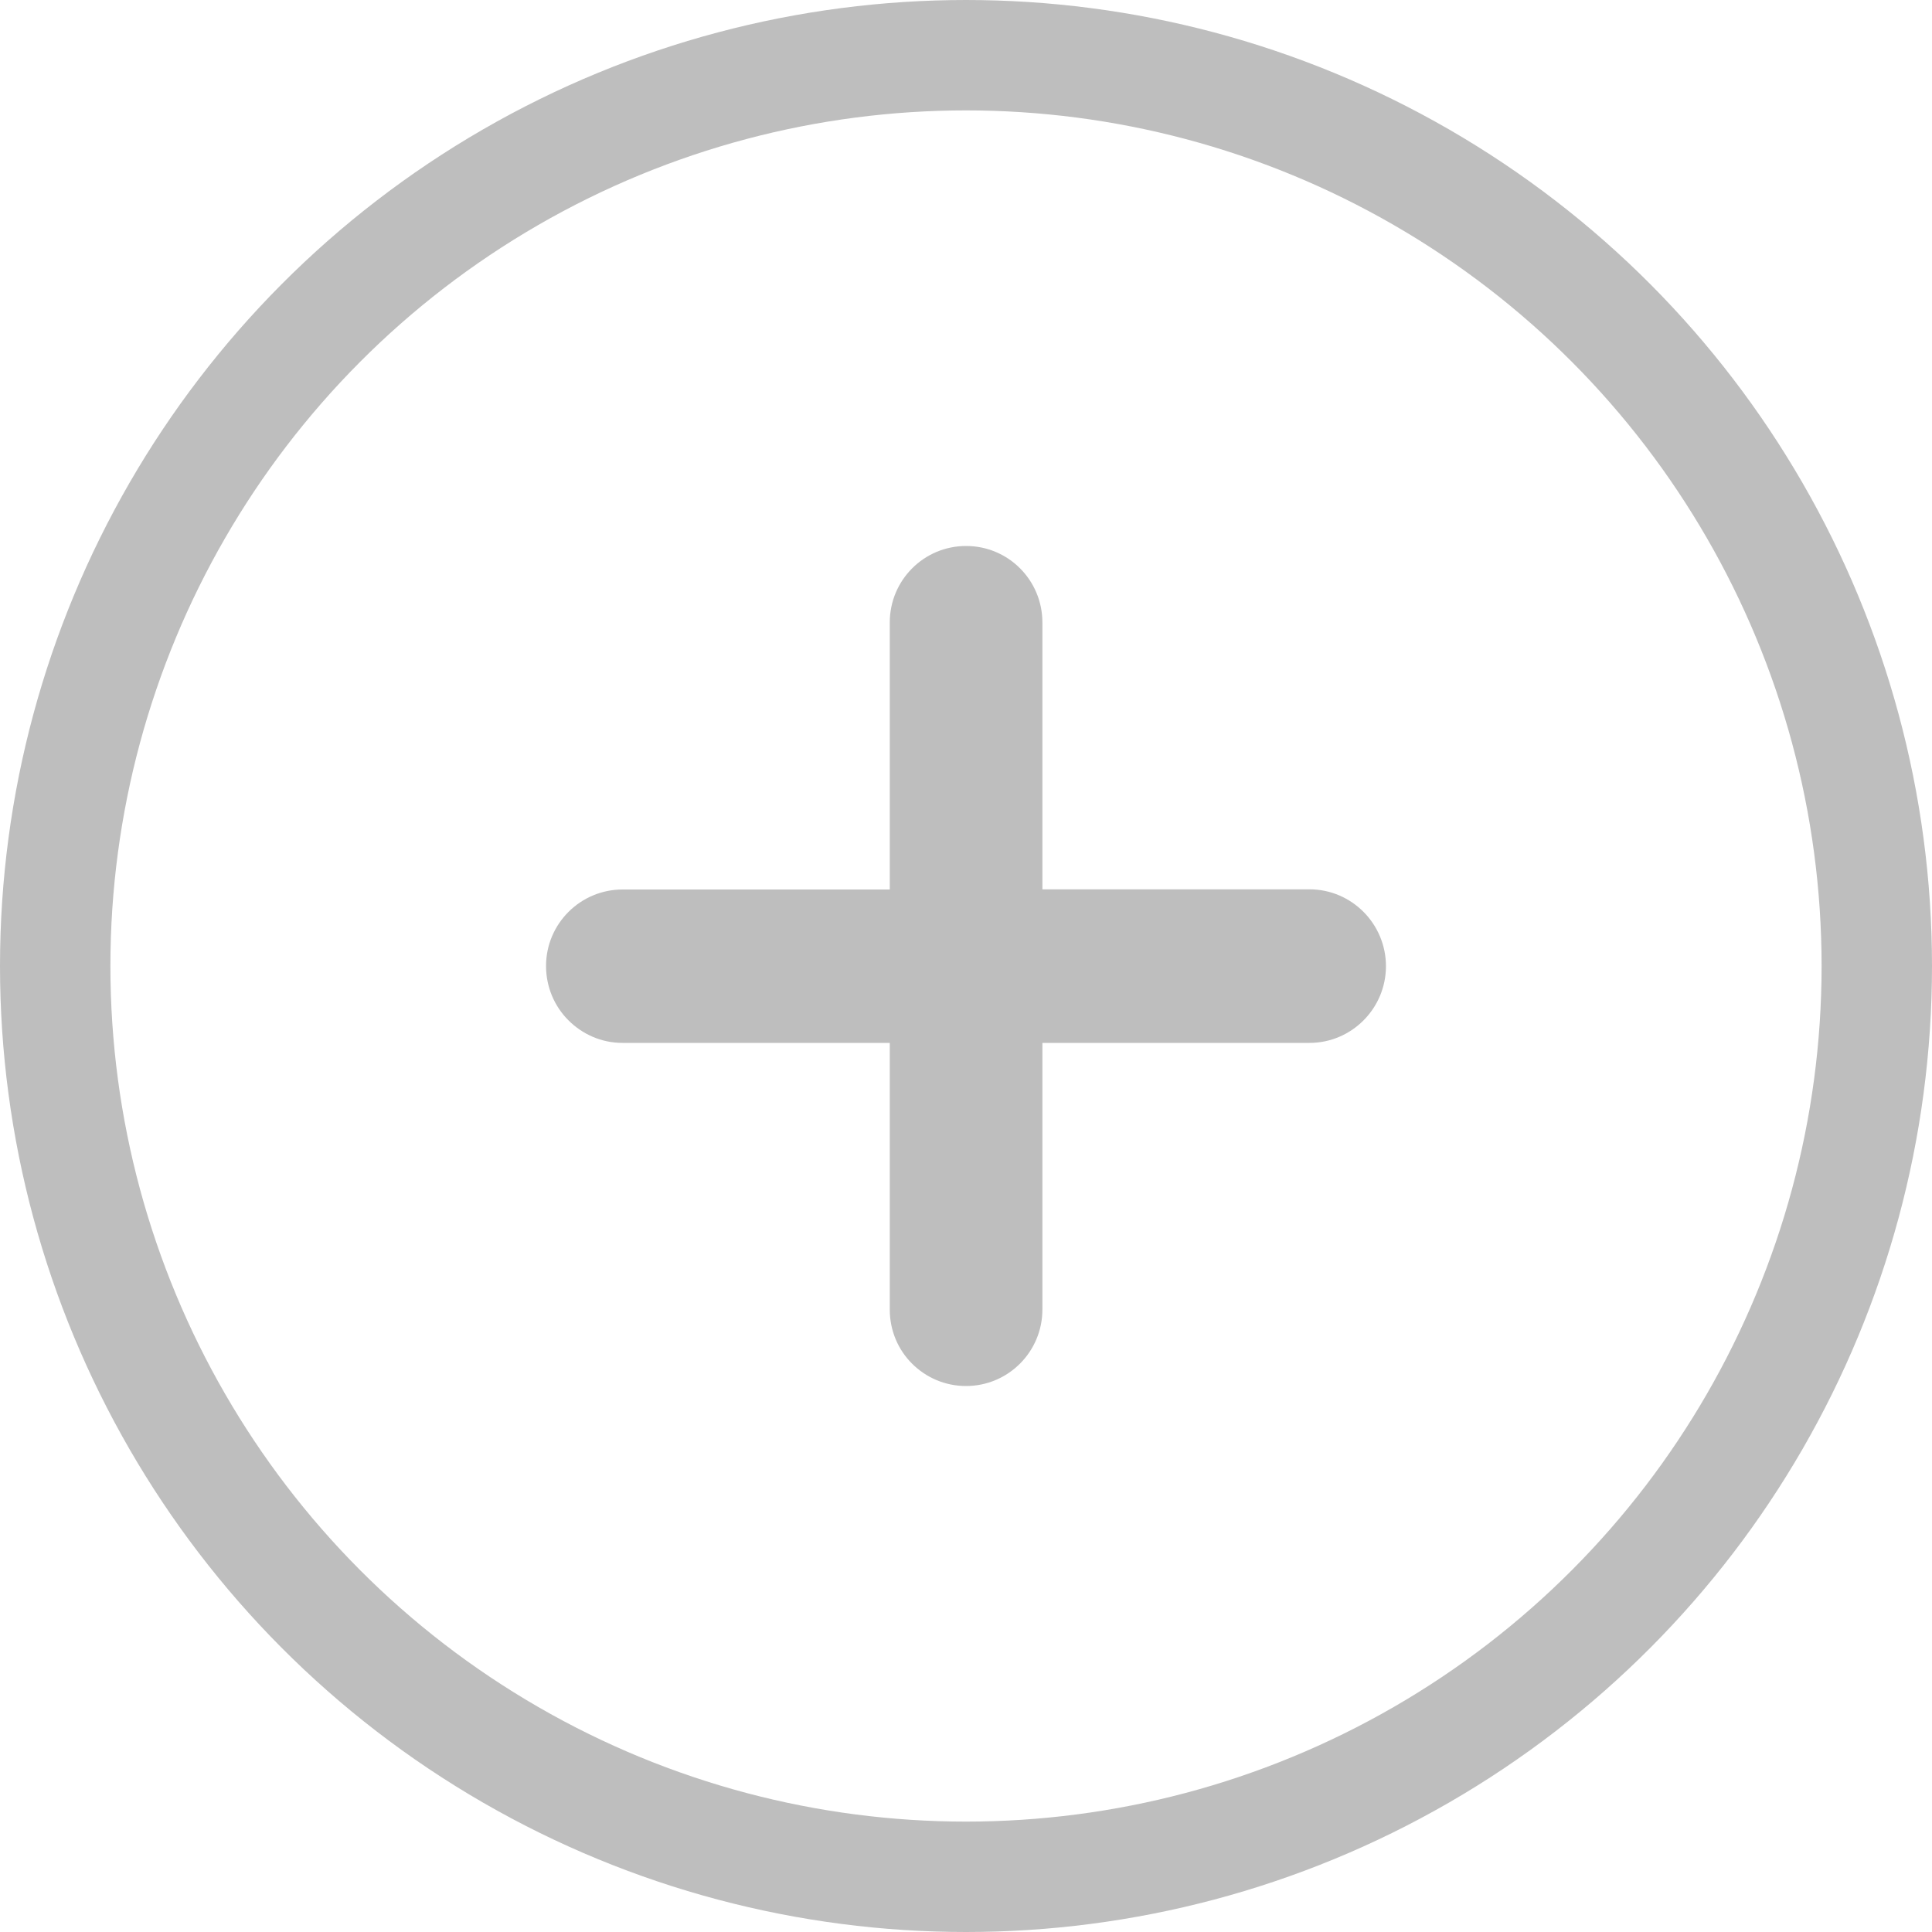 <?xml version="1.0" encoding="UTF-8"?>
<svg width="35px" height="35px" viewBox="0 0 35 35" version="1.1" xmlns="http://www.w3.org/2000/svg" xmlns:xlink="http://www.w3.org/1999/xlink">
    <!-- Generator: Sketch 64 (93537) - https://sketch.com -->
    <title>ic_add</title>
    <desc>Created with Sketch.</desc>
    <g id="Single-Position-Page-(Orders)" stroke="none" stroke-width="1" fill="none" fill-rule="evenodd">
        <g id="Artboard-(Position---Orders)" transform="translate(-835, -354)">
            <g id="Orders" transform="translate(340, 172)">
                <g id="Orders-(Completed)" transform="translate(0, 174)">
                    <g id="Header-2">
                        <g id="Header">
                            <g id="ic_add" transform="translate(495, 8)">
                                <g id="plus" transform="translate(9.891, 9.891)" fill="#BEBEBE" fill-rule="nonzero">
                                    <path d="M13.831,6.22 L8.993,6.22 L8.993,1.386 C8.993,0.62 8.376,0 7.611,0 C6.846,0 6.228,0.62 6.228,1.386 L6.228,6.223 L1.388,6.223 C0.623,6.223 0.001,6.844 0.001,7.609 C0.001,7.991 0.155,8.342 0.406,8.592 C0.656,8.843 1.002,9.002 1.384,9.002 L6.228,9.002 L6.228,13.832 C6.228,14.215 6.38,14.562 6.631,14.812 C6.882,15.063 7.227,15.218 7.609,15.218 C8.374,15.218 8.993,14.597 8.993,13.832 L8.993,9.002 L13.831,9.002 C14.597,9.002 15.217,8.376 15.217,7.611 C15.216,6.846 14.596,6.22 13.831,6.22 Z" id="Path"></path>
                                </g>
                                <circle id="Oval" stroke="#BEBEBE" stroke-width="2" cx="17.5" cy="17.5" r="16.5"></circle>
                            </g>
                        </g>
                    </g>
                </g>
            </g>
        </g>
    </g>
</svg>